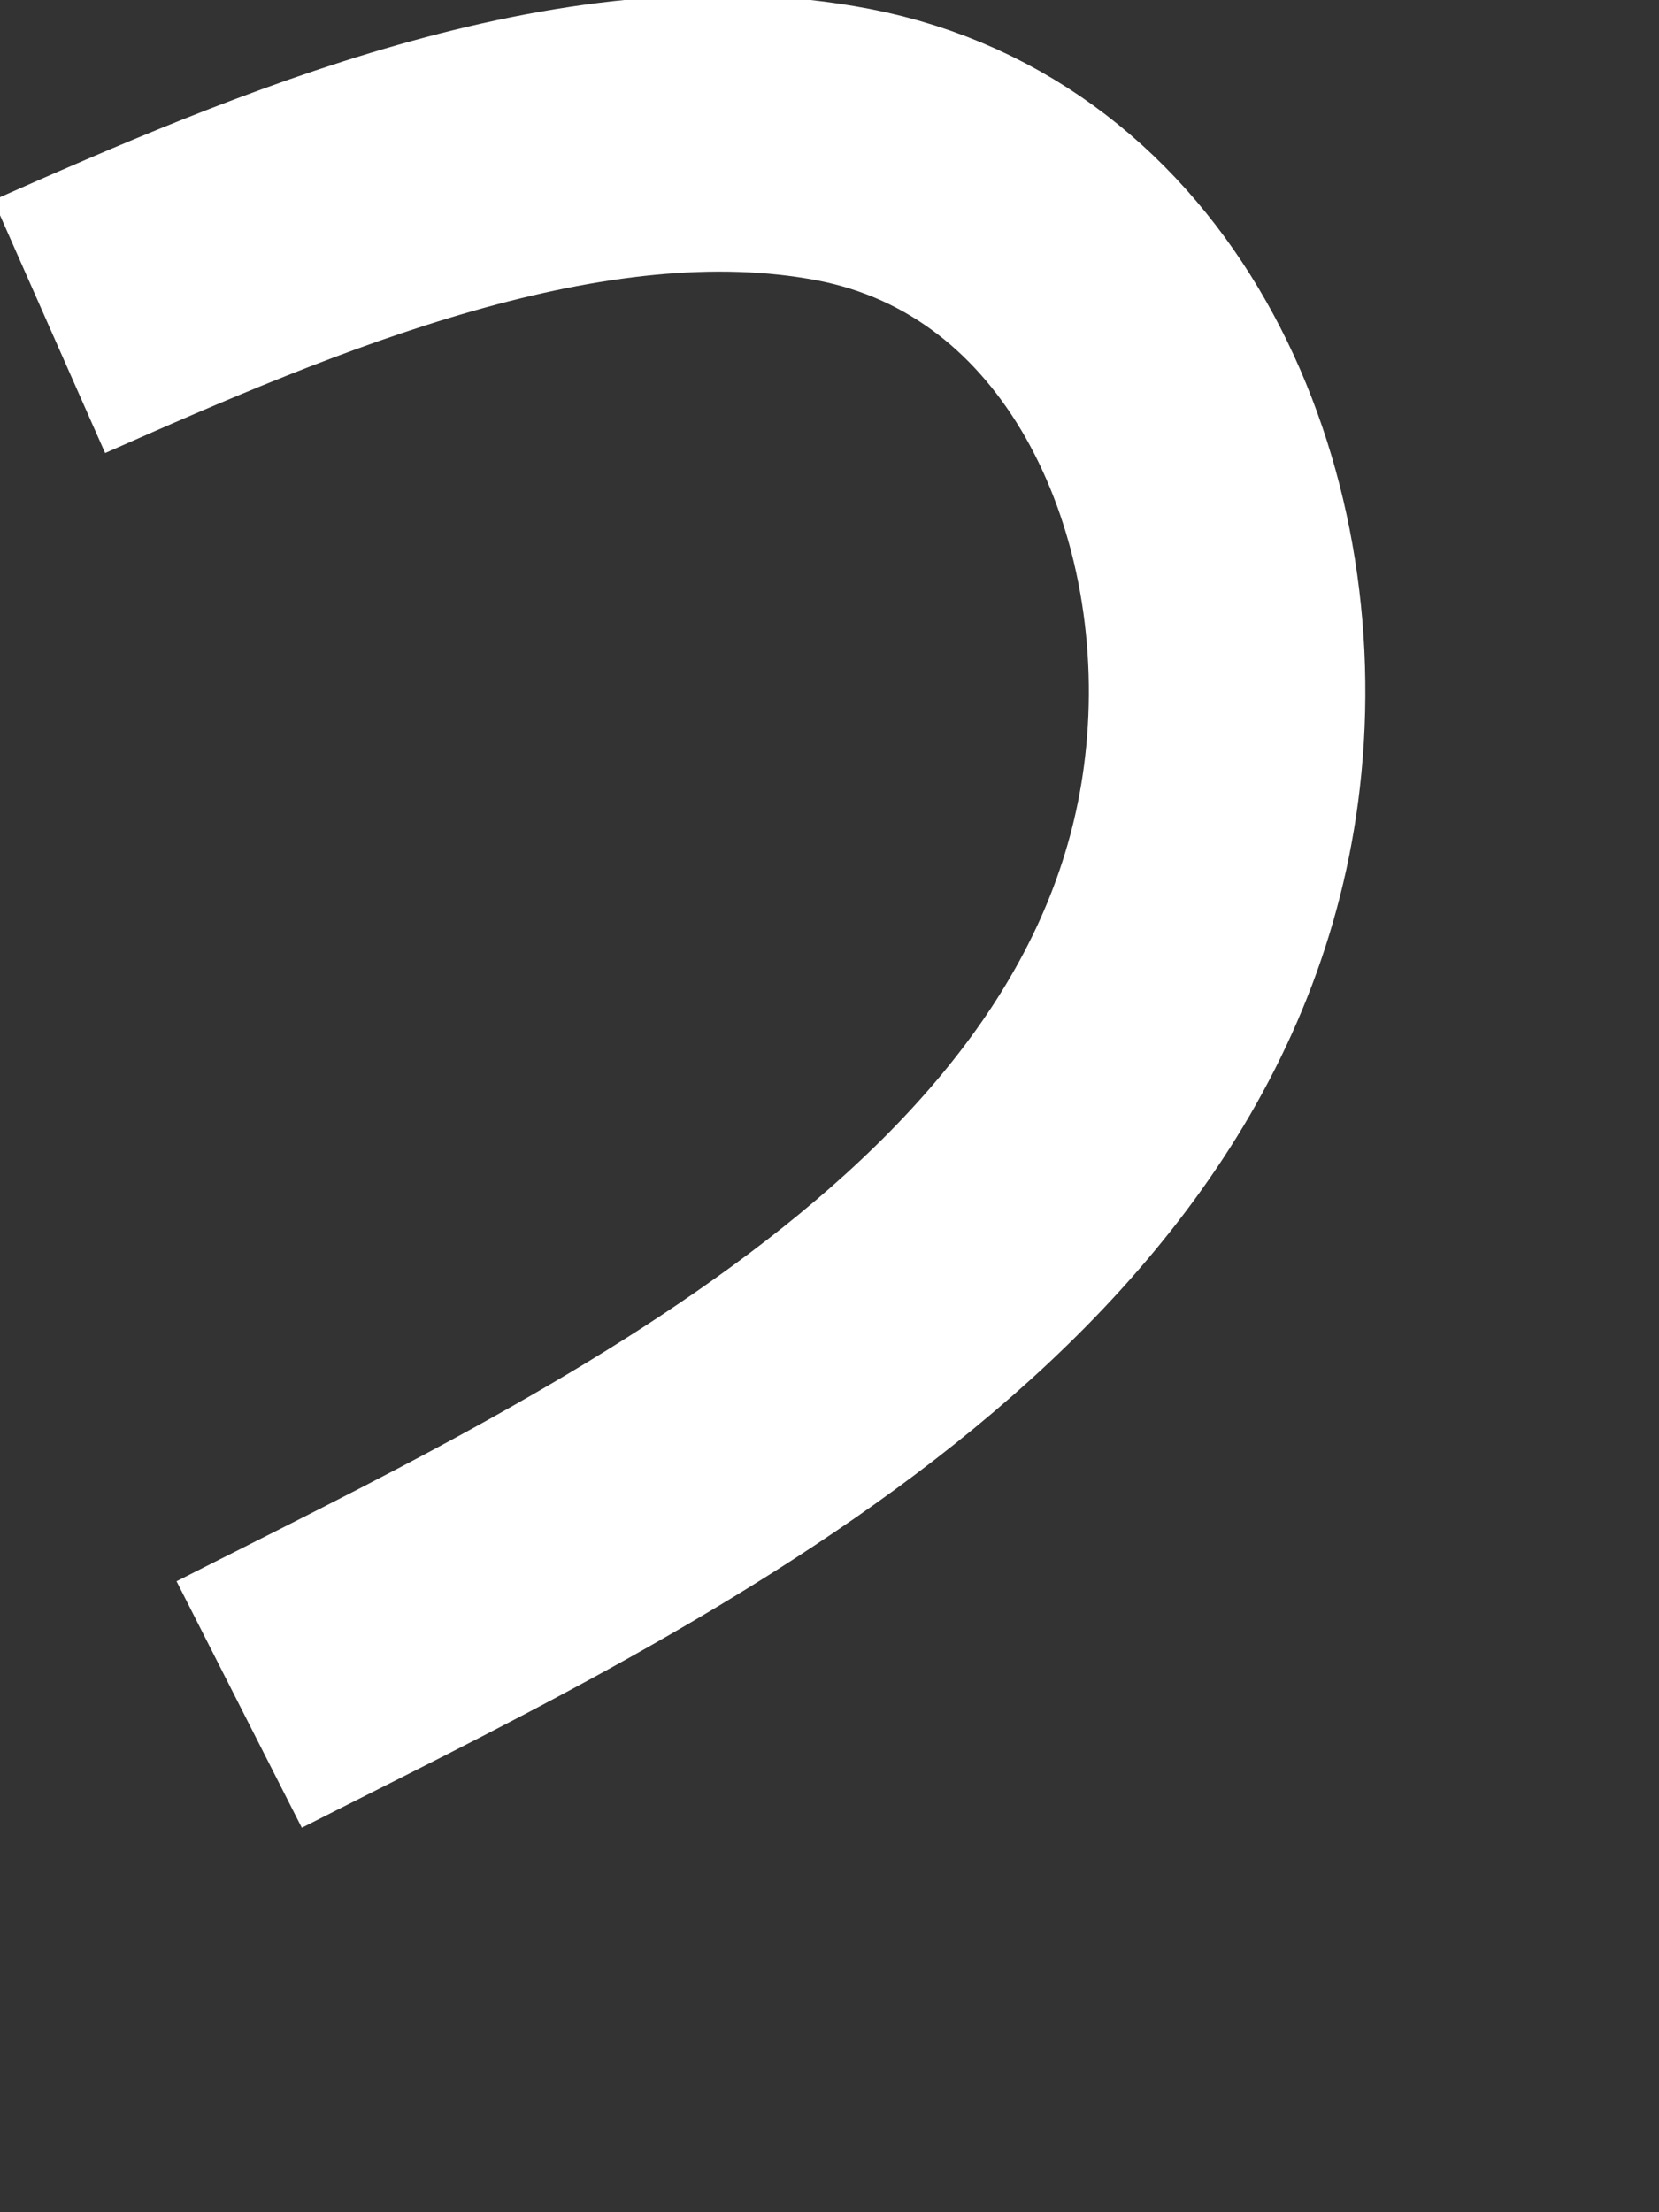 ﻿<?xml version="1.0" encoding="utf-8"?>
<svg version="1.1" xmlns:xlink="http://www.w3.org/1999/xlink" width="6px" height="8px" xmlns="http://www.w3.org/2000/svg">
  <rect width="100%" height="100%" fill="#333333" stroke="none"/>
  <g transform="matrix(1 0 0 1 -569 -18038 )">
    <path d="M 0.865 6.164  C 2.191 5.49  4.251 4.556  4.426 2.748  C 4.522 1.761  4.038 0.713  3.05 0.523  C 2.1 0.341  1.026 0.806  0.178 1.181  " stroke-width="1" stroke="#ffffff" fill="none" transform="matrix(1 0 0 1 569 18038 )" />
  </g>
</svg>